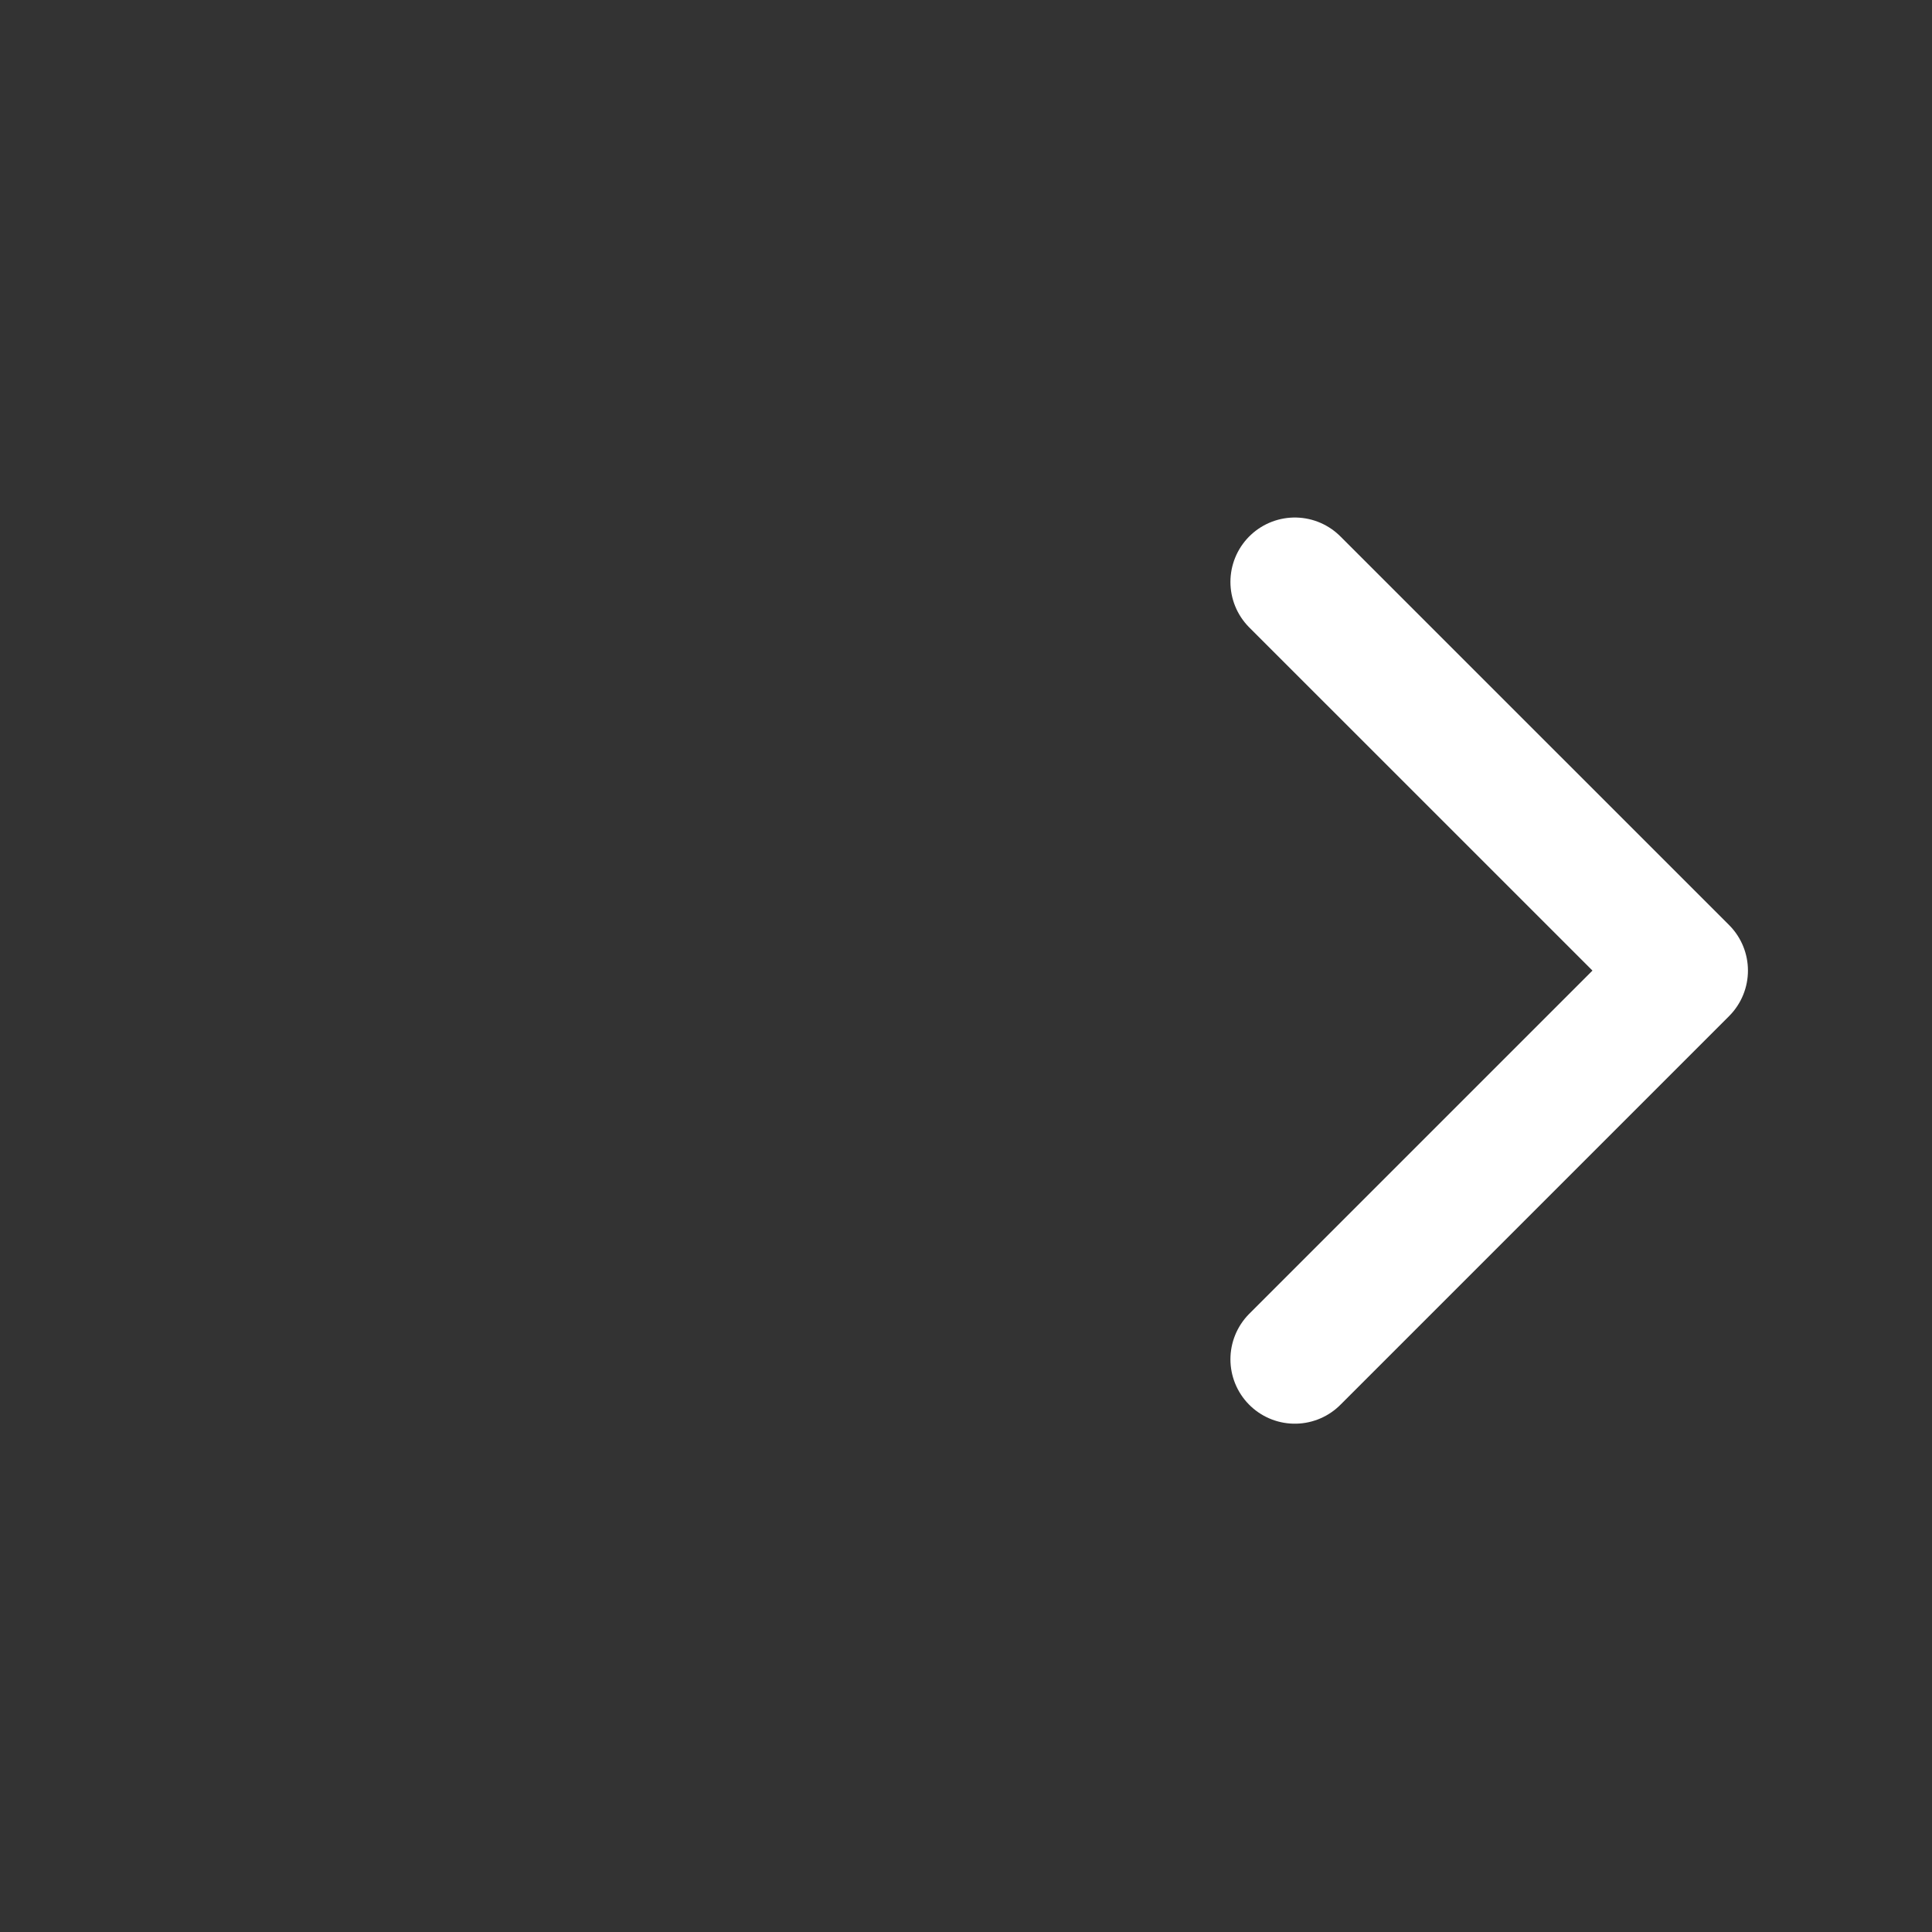 <svg width="30" height="30" viewBox="0 0 30 30" fill="none" xmlns="http://www.w3.org/2000/svg">
<rect x="0" y="0" width="30" height="30" fill="#333333" stroke="none"/>
<mask id="mask0_180_4030" style="mask-type:alpha" maskUnits="userSpaceOnUse" x="0" y="0" width="30" height="30">
<rect width="30" height="30" fill="#D9D9D9"/>
</mask>
<g mask="url(#mask0_180_4030)">
<path d="M20.106 9.036L26.142 15.071L20.106 21.107" stroke="white" stroke-width="2" stroke-linecap="round" stroke-linejoin="round"/>
</g>
</svg>

